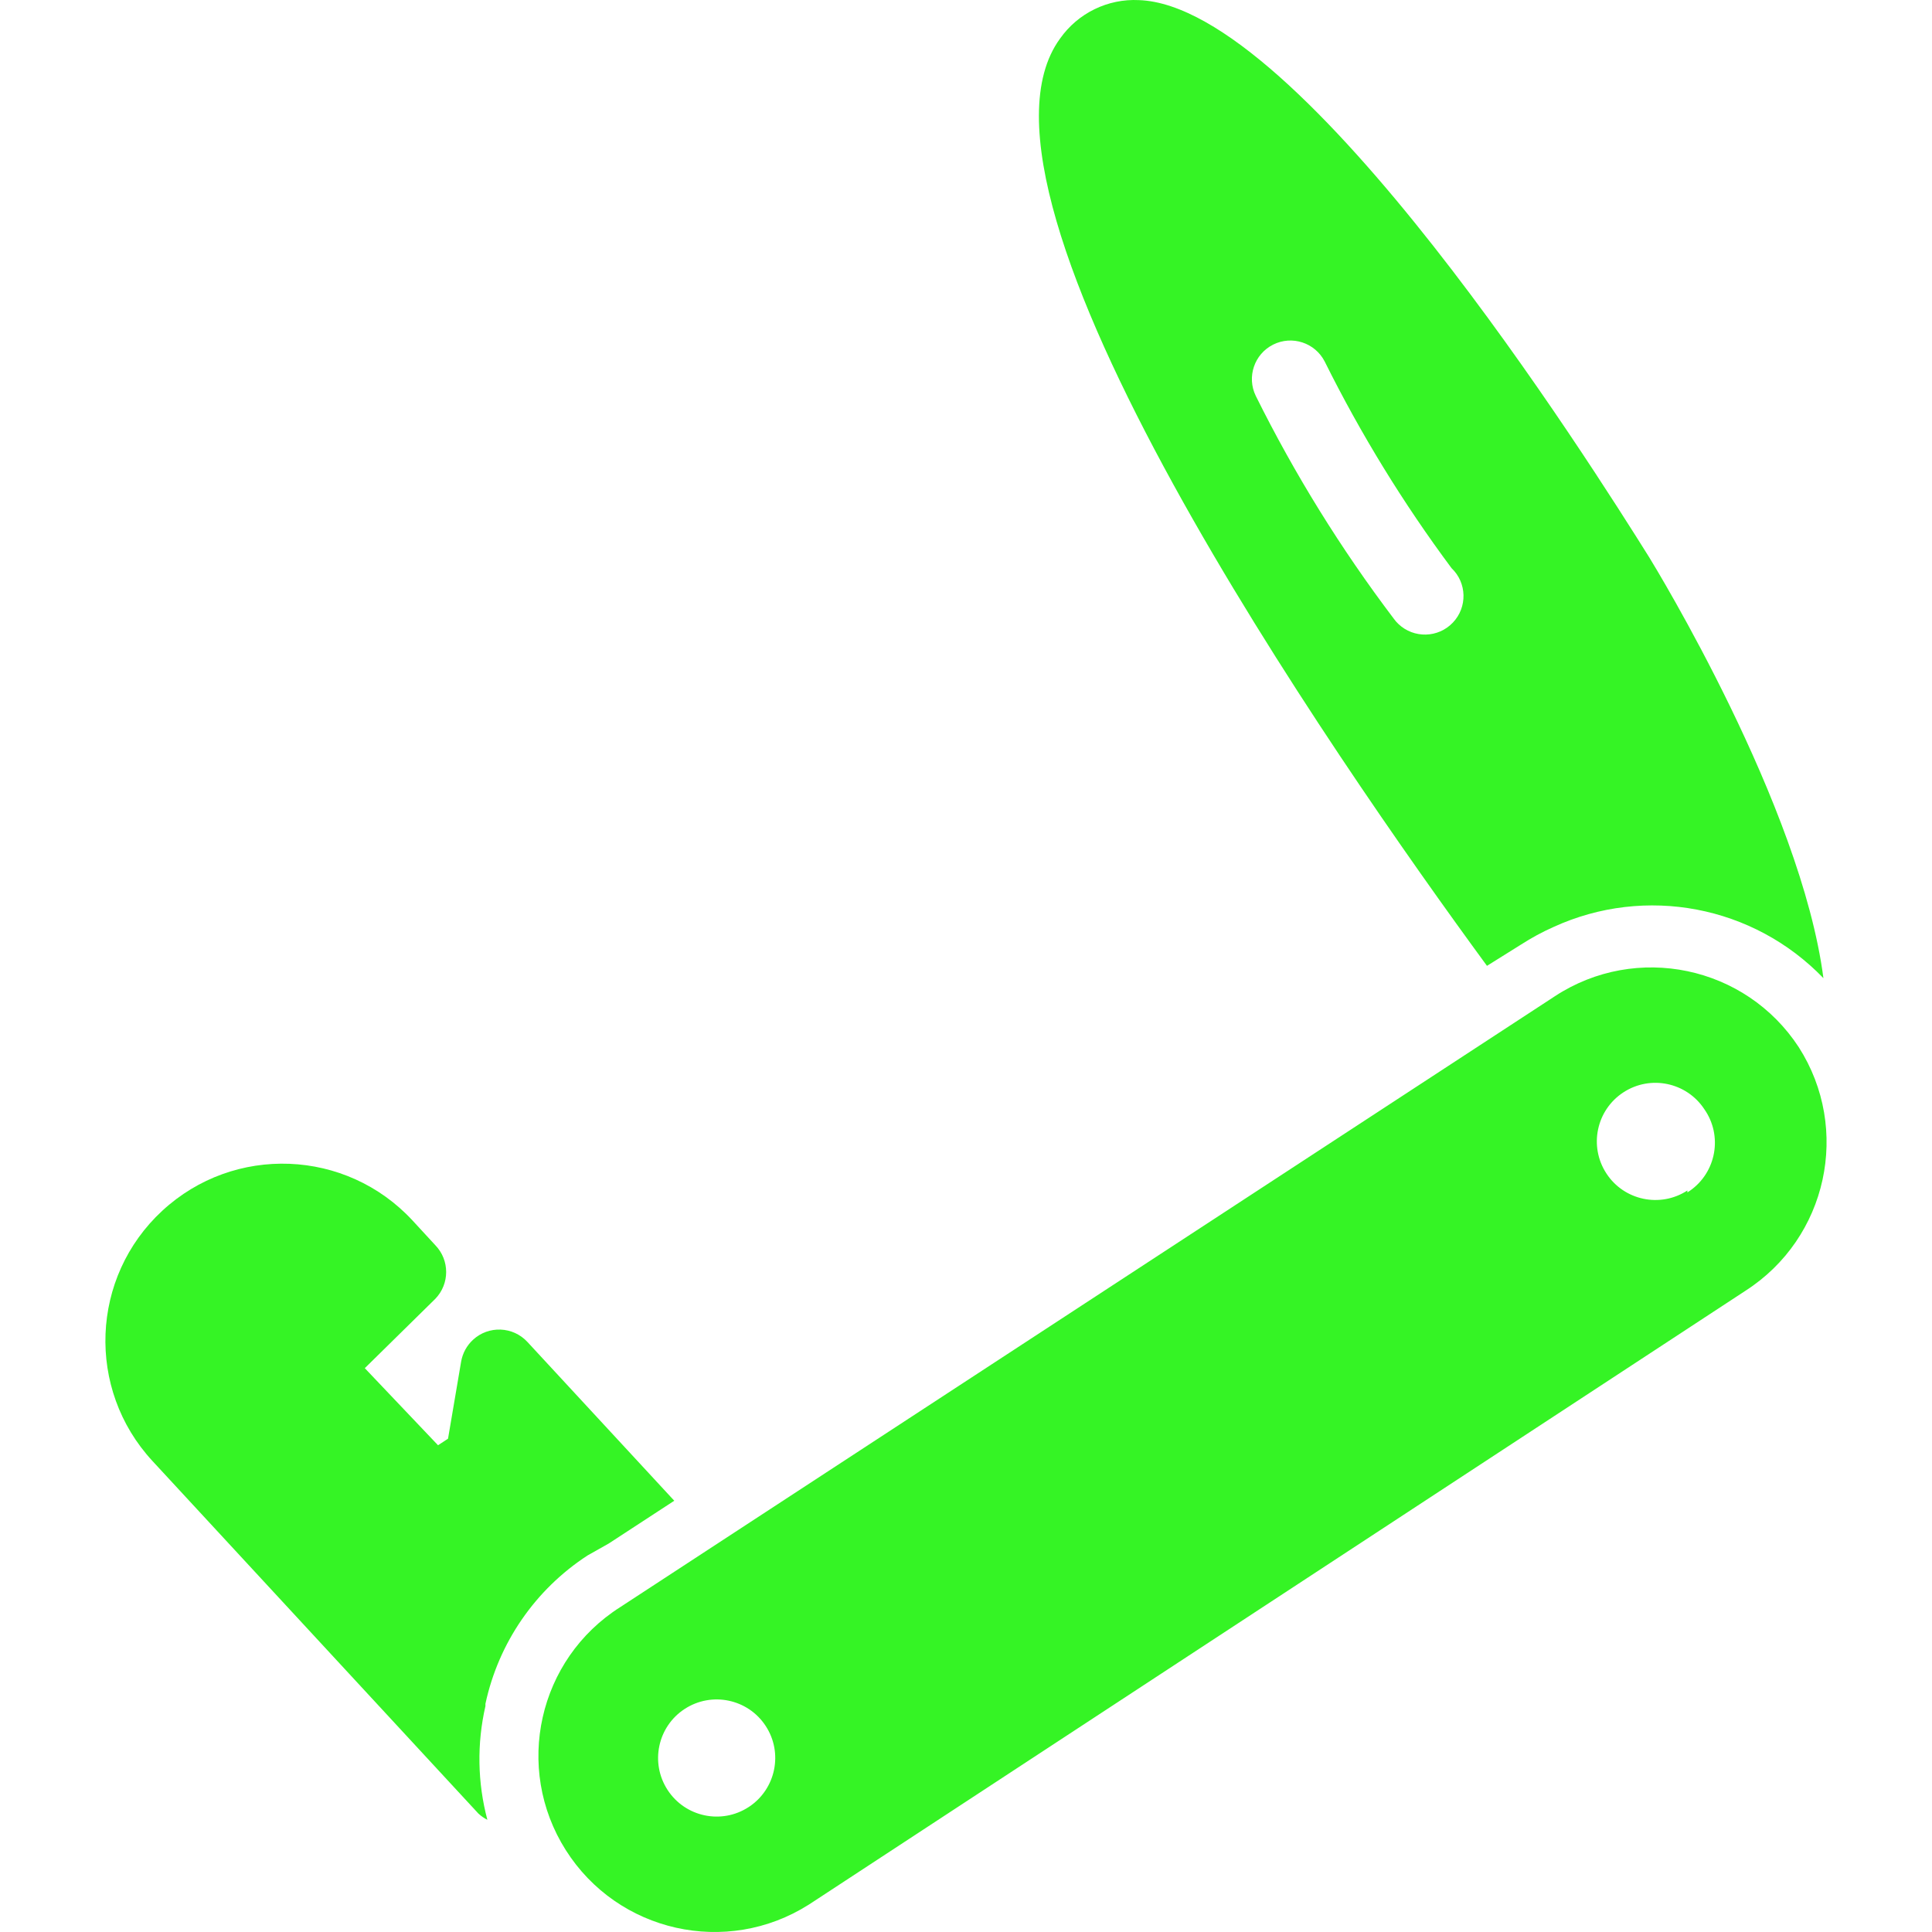 <svg width="50" height="50" viewBox="0 0 50 50" fill="none" xmlns="http://www.w3.org/2000/svg">
<g clip-path="url(#clip0)">
<path d="M42.682 14.424C41.176 12.021 33.696 0.153 29.477 0.003C28.67 -0.038 27.898 0.339 27.433 1C24.441 5.109 34.544 19.62 38.483 24.996L39.361 24.447C39.631 24.273 39.914 24.119 40.208 23.989C42.581 22.904 45.38 23.435 47.19 25.315C46.611 20.847 42.841 14.684 42.682 14.424ZM37.6 16.113C37.221 16.512 36.589 16.528 36.19 16.148C36.146 16.106 36.105 16.06 36.07 16.01C34.702 14.204 33.506 12.274 32.499 10.245C32.261 9.755 32.461 9.164 32.948 8.919C33.438 8.673 34.035 8.869 34.284 9.358C35.217 11.234 36.315 13.023 37.566 14.704C37.965 15.083 37.98 15.714 37.6 16.113Z" fill="#35F425"/>
<path d="M13.65 34.73C13.276 34.325 12.645 34.3 12.241 34.674C12.079 34.823 11.972 35.022 11.934 35.238L11.595 37.233L11.336 37.403L9.441 35.408L11.266 33.613C11.64 33.226 11.64 32.613 11.266 32.226L10.678 31.588C8.959 29.729 6.059 29.615 4.2 31.334C2.341 33.052 2.227 35.952 3.946 37.811L12.383 46.937C12.452 47.001 12.529 47.054 12.613 47.096C12.357 46.134 12.34 45.124 12.563 44.154V44.094C12.902 42.516 13.852 41.136 15.206 40.255L15.754 39.946L17.45 38.839L13.65 34.73Z" fill="#35F425"/>
<path d="M46.551 27.1C45.173 24.994 42.349 24.403 40.242 25.781C40.241 25.782 40.24 25.783 40.238 25.784L16.053 41.591C13.927 42.938 13.295 45.754 14.642 47.88C15.989 50.007 18.804 50.639 20.931 49.292C20.967 49.269 21.004 49.245 21.04 49.221L45.175 33.403C47.293 32.041 47.908 29.221 46.551 27.1ZM19.381 46.763C19.379 46.764 19.377 46.766 19.374 46.767C18.673 47.224 17.734 47.026 17.277 46.324C16.82 45.622 17.019 44.683 17.72 44.227C18.419 43.772 19.355 43.967 19.813 44.663C20.274 45.362 20.08 46.302 19.381 46.763ZM43.734 30.817C43.713 30.832 43.691 30.846 43.669 30.86V30.81C42.968 31.267 42.028 31.069 41.572 30.367C41.115 29.665 41.313 28.726 42.015 28.269C42.714 27.814 43.649 28.009 44.108 28.706C44.588 29.392 44.42 30.337 43.734 30.817Z" fill="#35F425"/>
</g>
<defs>
<clipPath id="clip0">
<rect width="50" height="50" fill="white"/>
</clipPath>
</defs>
</svg>
